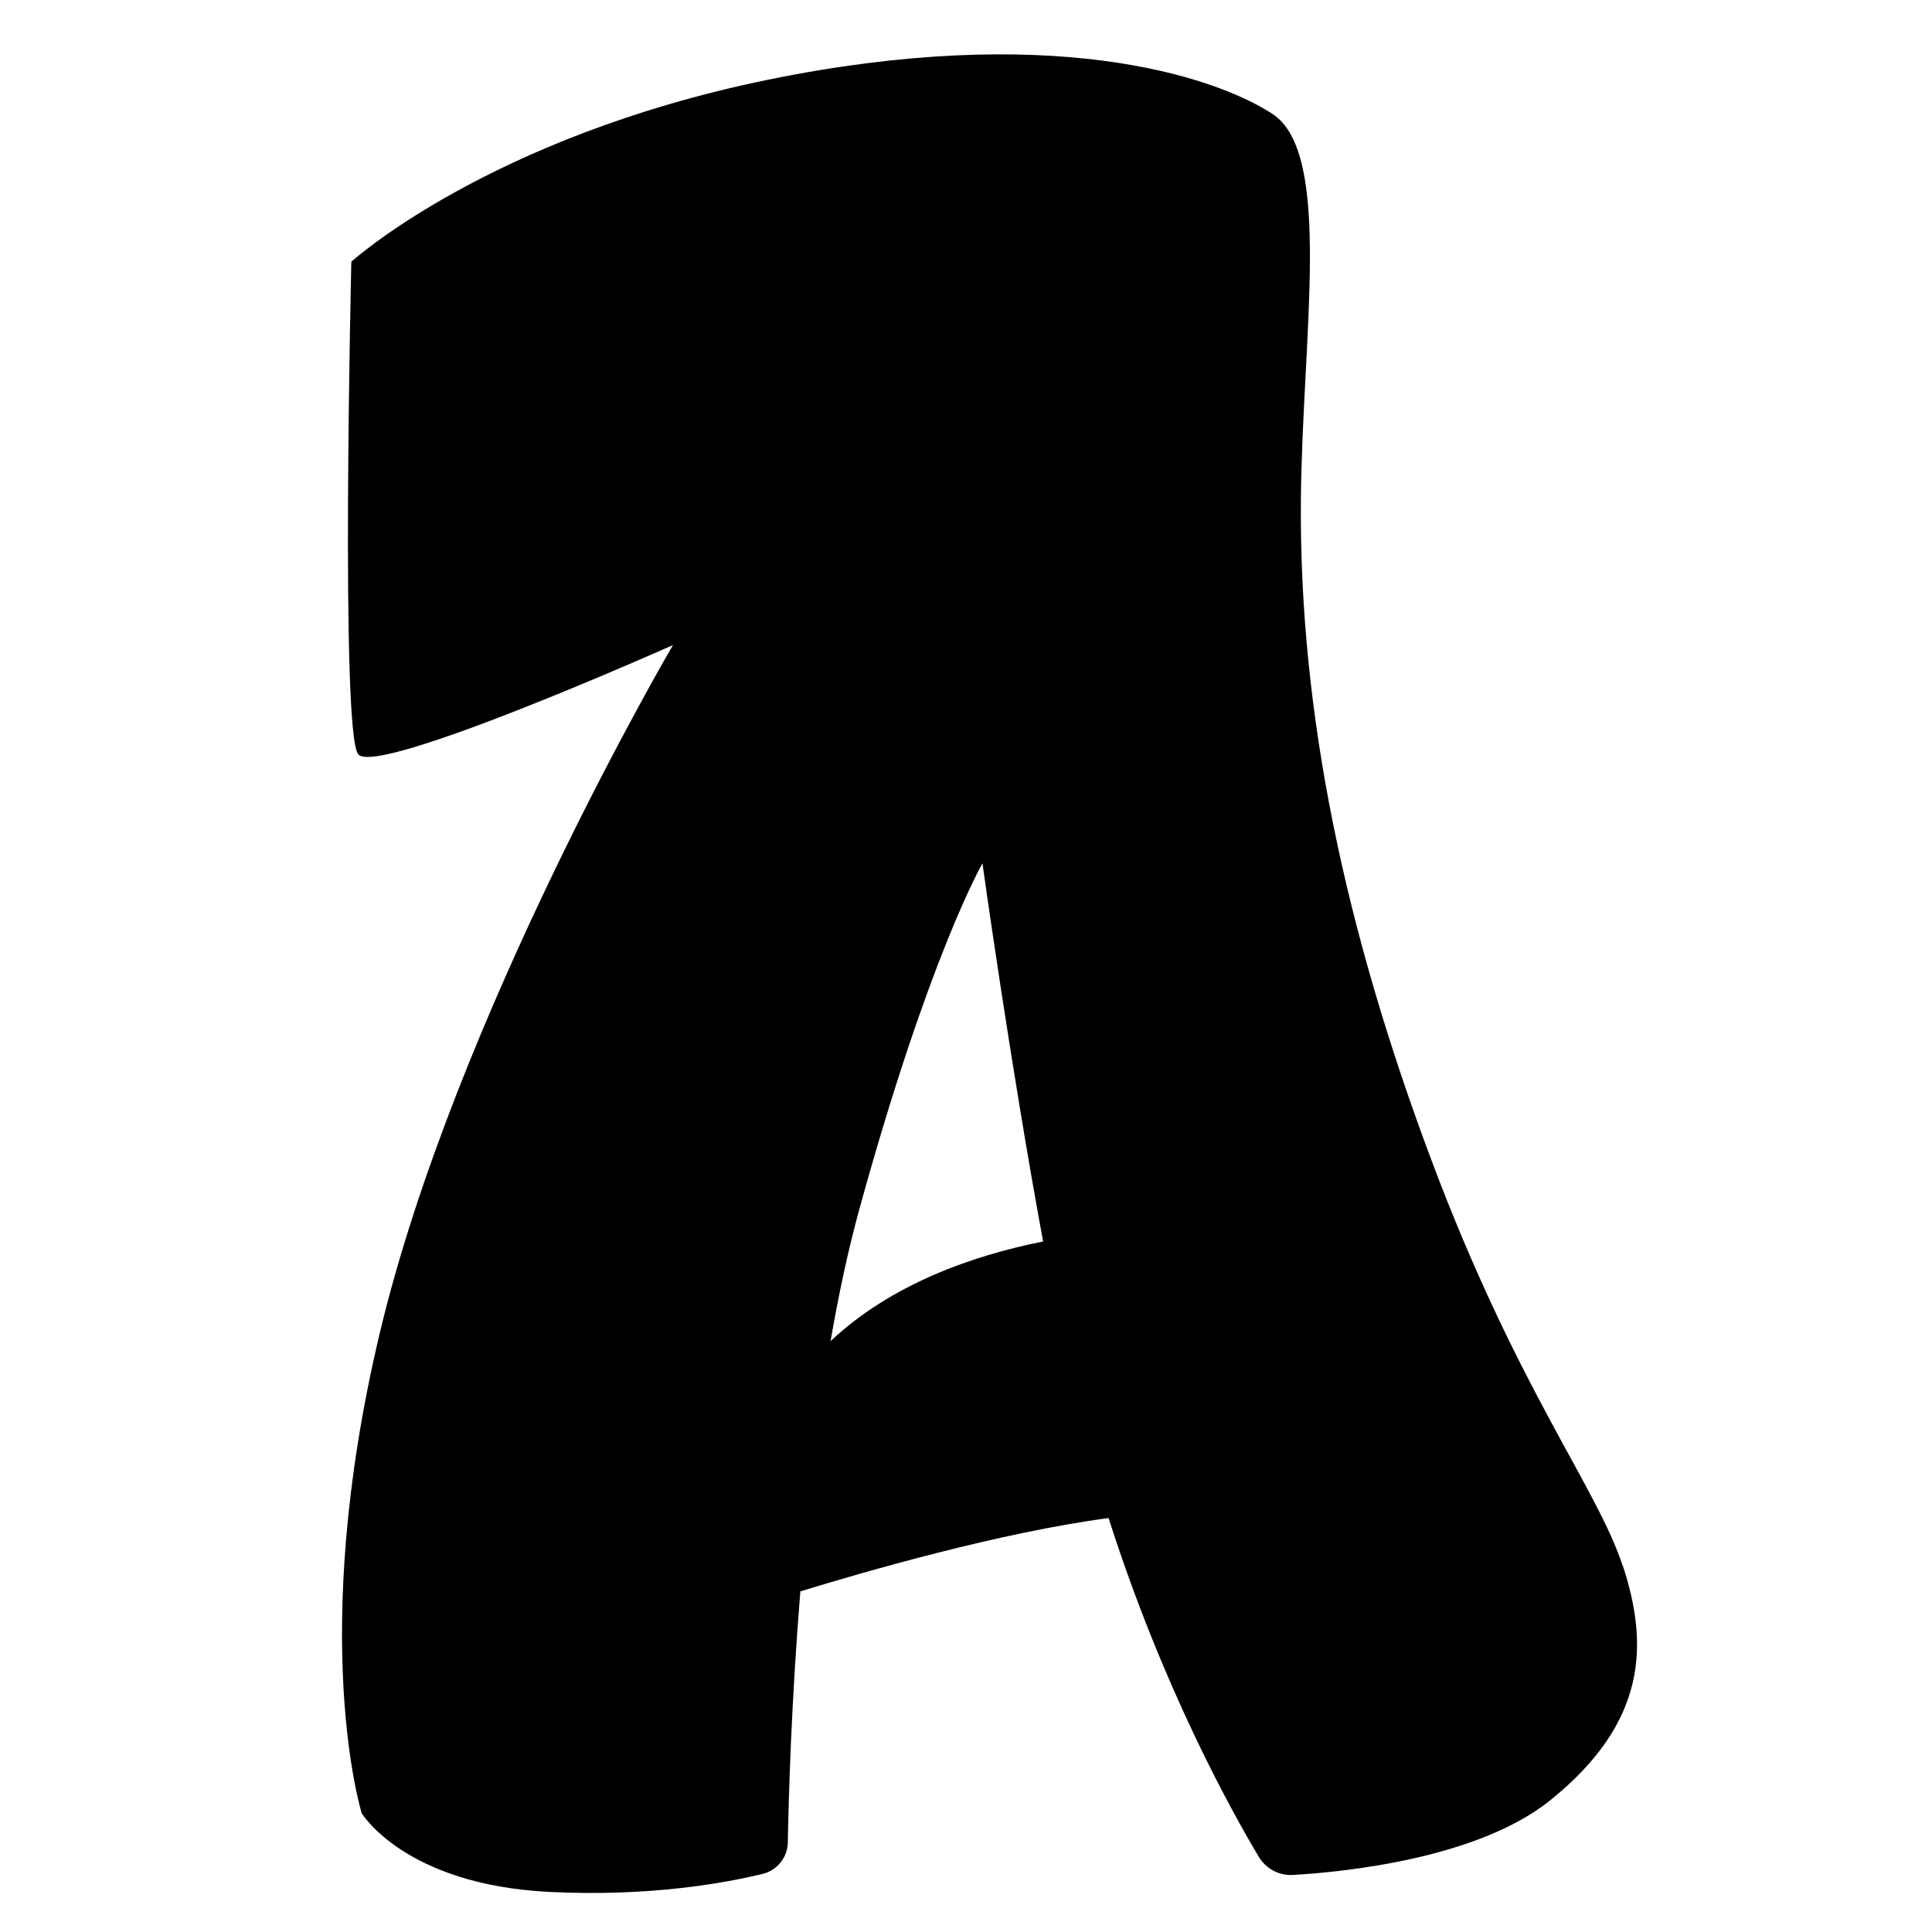 <?xml version="1.0" encoding="UTF-8"?>
<svg id="o" xmlns="http://www.w3.org/2000/svg" version="1.1" viewBox="0 0 1080 1080">
  <!-- Generator: Adobe Illustrator 29.3.0, SVG Export Plug-In . SVG Version: 2.1.0 Build 146)  -->
  <path d="M907.2,875.6c-14.3-44-59-99-107-227s-74-249-73-369c.8-92,18-194-16-216s-126-51-282-19-232.8,101.7-232.8,101.7c0,0-6.2,262.3,3.8,275.3s176-61,176-61c0,0-122,208-164,385-40.5,170.5-10,268-10,268,0,0,24,40,105,44,56.3,2.8,98.6-5.1,119.2-10.1,8.1-2,13.8-9.2,14-17.5.4-24.1,1.9-77.8,7-140.4,35.1-10.8,111.8-33,172.3-41,30.3,94.9,68.8,164,84,189.4,4,6.7,11.4,10.6,19.2,10.1,29.4-1.7,103.1-9.3,143.4-41.5,55-44,55-88,41-131h-.1ZM480.2,676.6c39-142,69-194,69-194,0,0,15.5,111.7,33.9,211.4-40.1,8-85.2,24.1-118.8,55.7,4.4-25.6,9.7-50.4,15.9-73.1h0Z"/>
</svg>